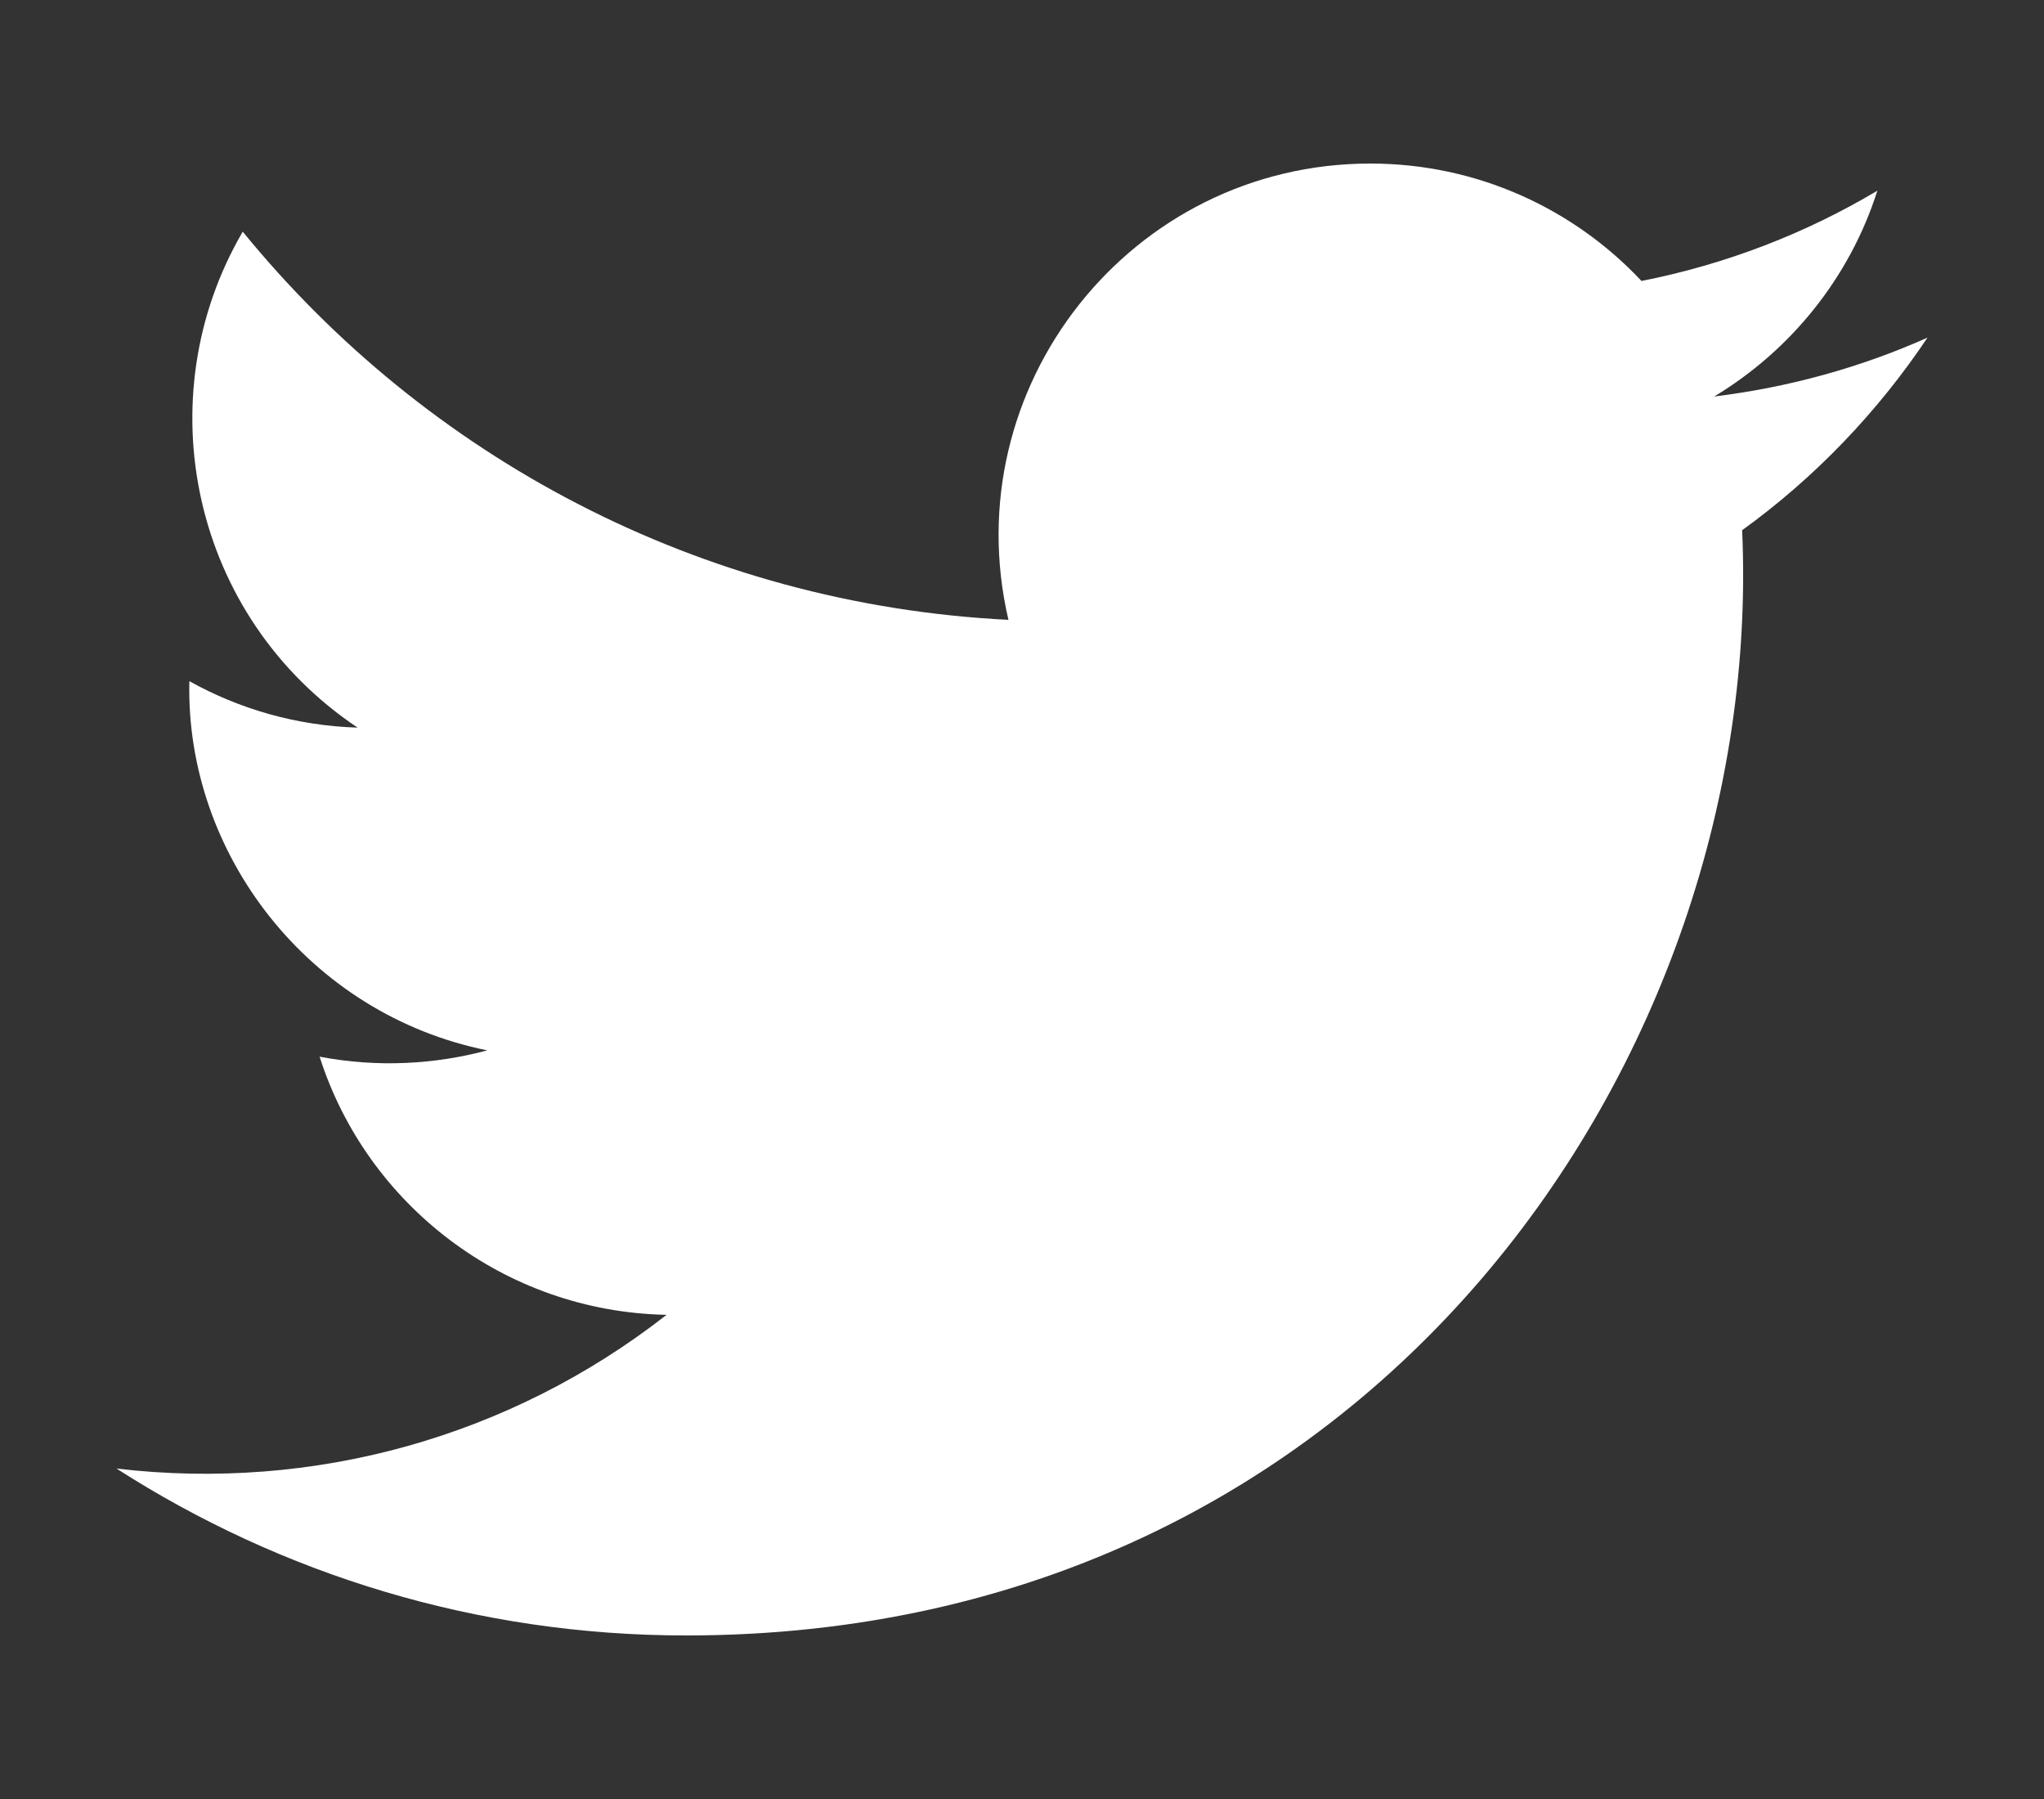 <?xml version="1.0" encoding="utf-8"?>
<!-- Generator: Adobe Illustrator 16.0.0, SVG Export Plug-In . SVG Version: 6.00 Build 0)  -->
<!DOCTYPE svg PUBLIC "-//W3C//DTD SVG 1.1//EN" "http://www.w3.org/Graphics/SVG/1.1/DTD/svg11.dtd">
<svg version="1.1" id="Layer_1" xmlns="http://www.w3.org/2000/svg" xmlns:xlink="http://www.w3.org/1999/xlink" x="0px" y="0px"
	 width="25px" height="22px" viewBox="0 0 25 22" enable-background="new 0 0 25 22" xml:space="preserve">
<rect x="0" y="0" width="25" height="22" fill="#333333" stroke="none"/>
<path fill="#FFFFFF" d="M22.962,2.332c-0.876,0.522-1.85,0.9-2.885,1.104C19.249,2.553,18.067,2,16.761,2
	c-2.933,0-5.09,2.736-4.427,5.58C8.557,7.391,5.21,5.582,2.969,2.833C1.777,4.874,2.35,7.546,4.374,8.898
	C3.629,8.875,2.93,8.672,2.316,8.33c-0.05,2.106,1.459,4.074,3.644,4.515c-0.64,0.171-1.34,0.213-2.051,0.077
	c0.576,1.806,2.257,3.119,4.244,3.157c-1.912,1.495-4.318,2.164-6.728,1.88C3.438,19.25,5.825,20,8.392,20
	c8.436,0,13.203-7.126,12.916-13.516c0.889-0.642,1.656-1.443,2.267-2.355c-0.814,0.363-1.69,0.607-2.609,0.72
	C21.904,4.284,22.624,3.394,22.962,2.332z"/>
</svg>
